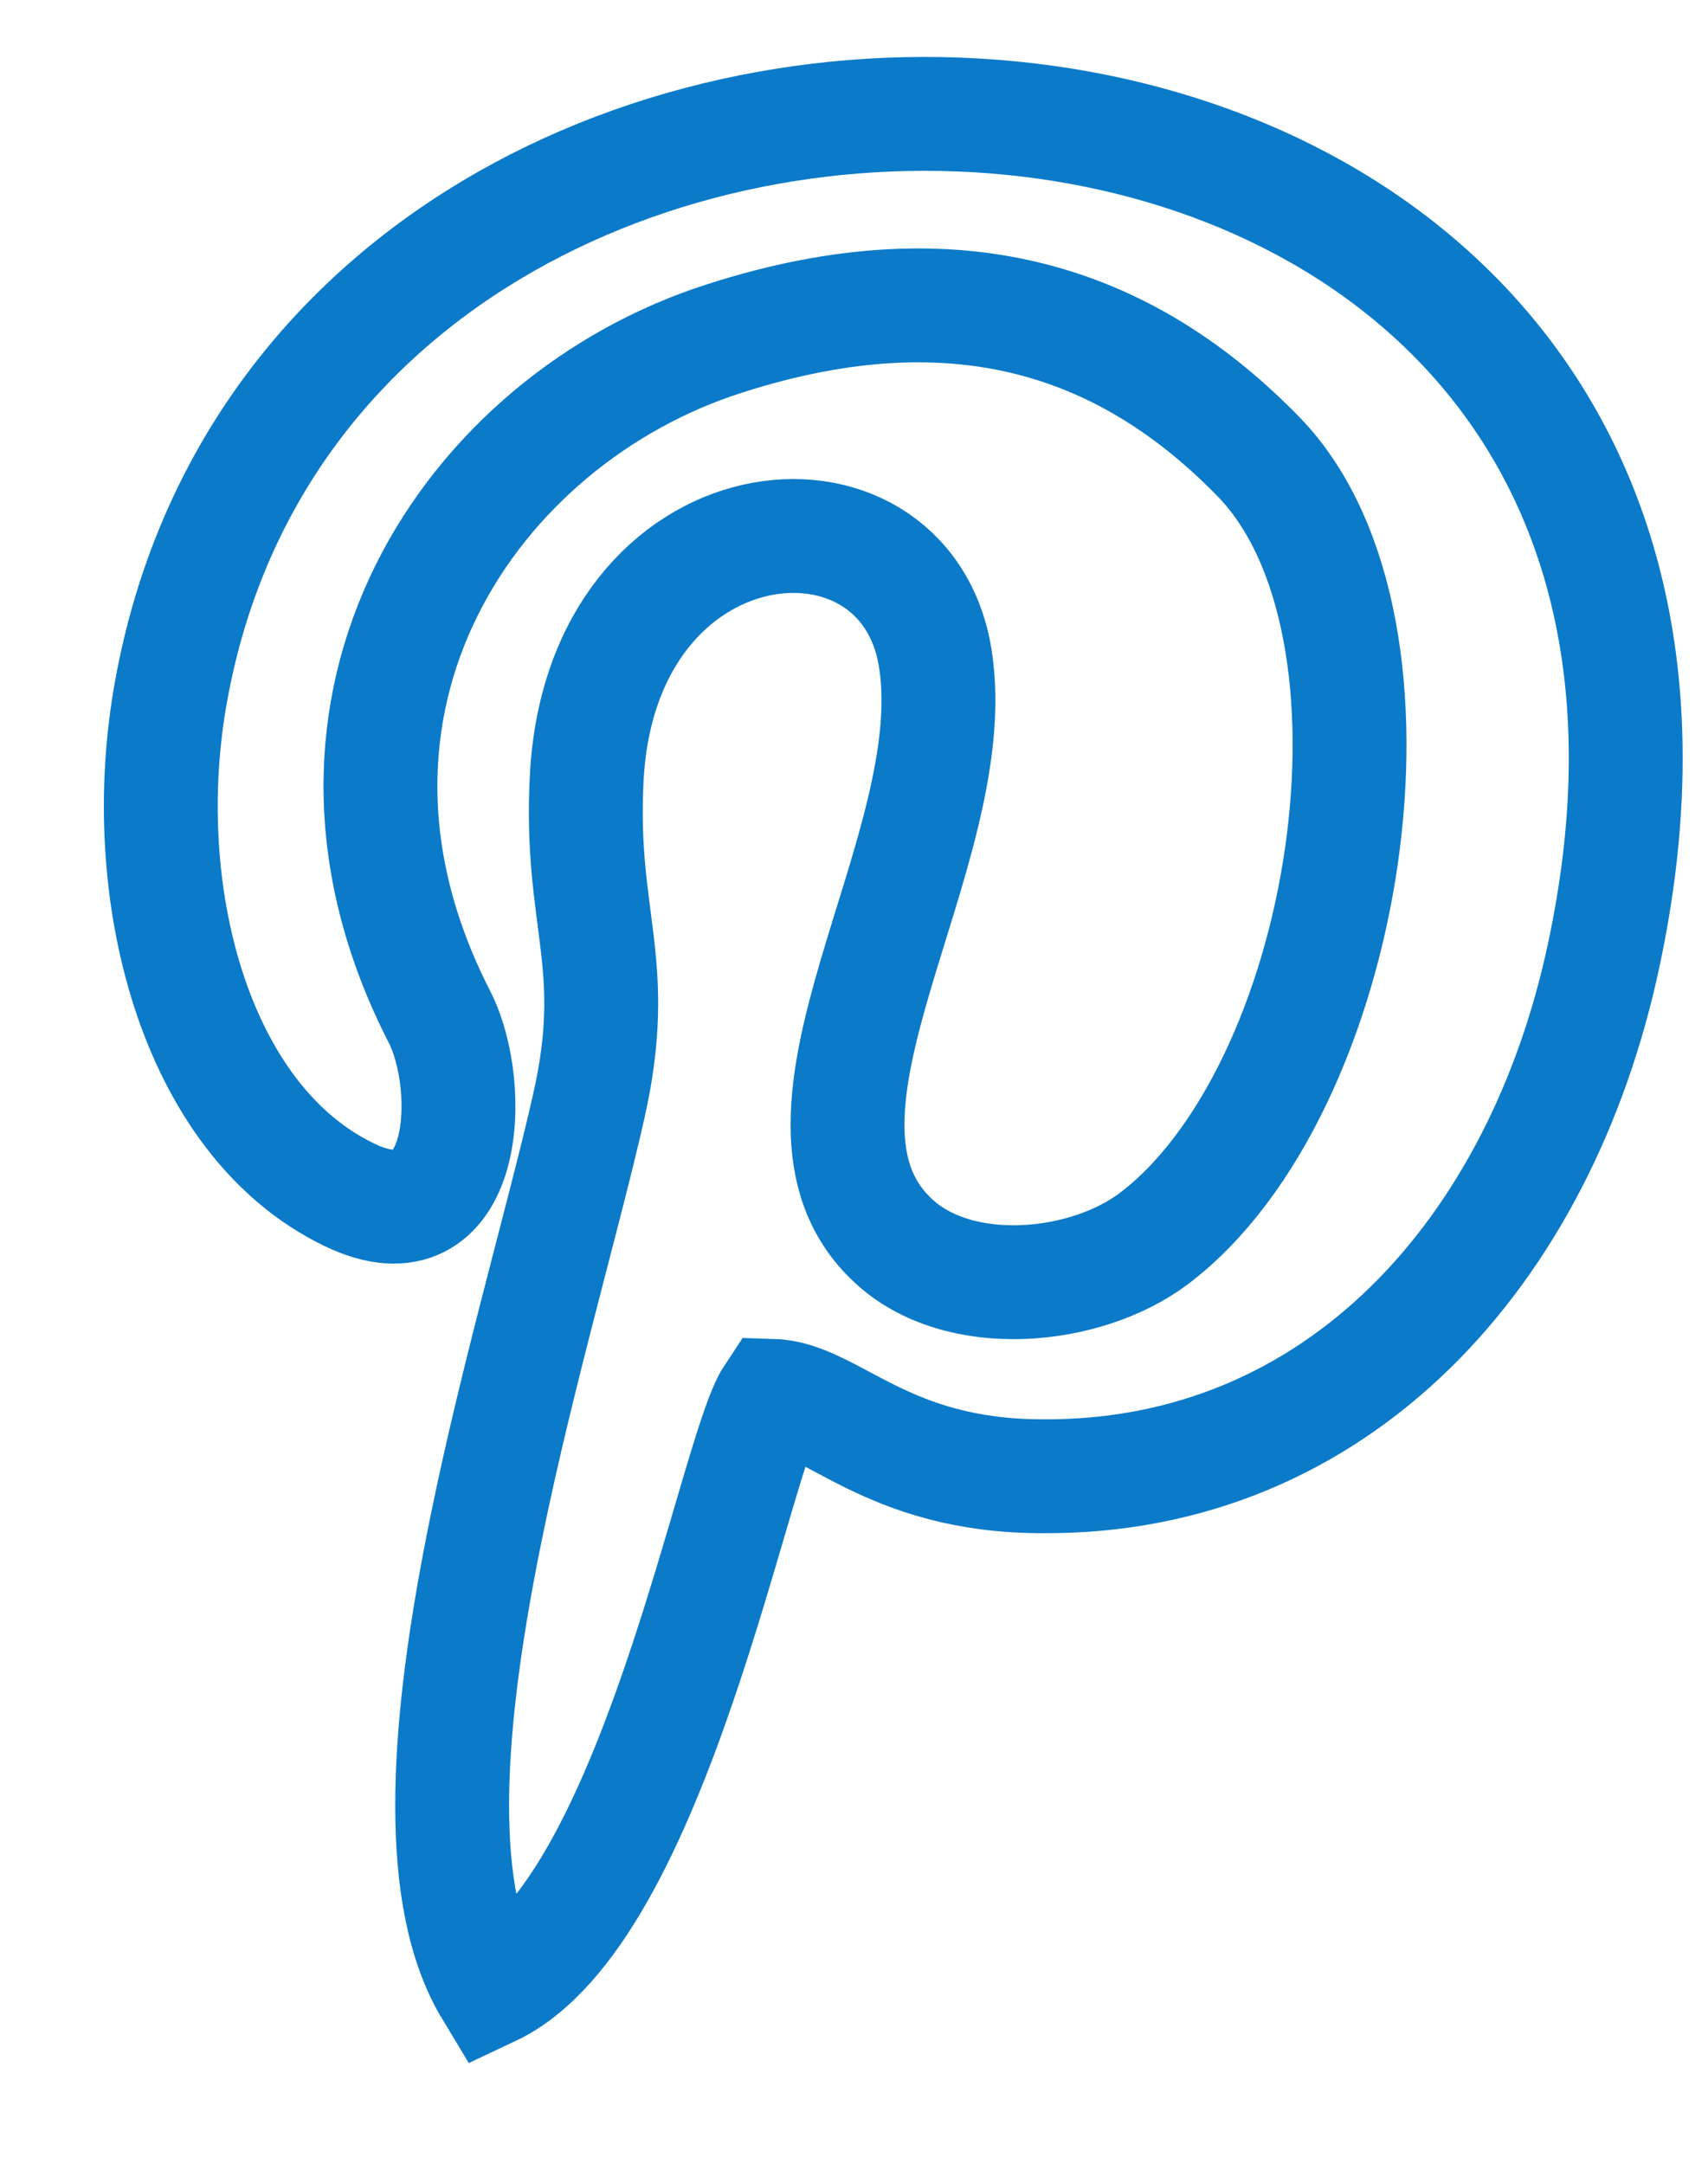 <svg width="15" height="19" viewBox="0 0 15 19" fill="none" xmlns="http://www.w3.org/2000/svg">
<path fill-rule="evenodd" clip-rule="evenodd" d="M6.784 12.257C7.306 12.273 7.777 12.963 9.156 12.963C11.746 12.98 13.529 10.995 14.084 8.388C16.018 -0.644 2.849 -1.367 1.503 6.067C1.184 7.816 1.705 9.835 3.067 10.491C4.11 10.995 4.177 9.549 3.858 8.926C2.445 6.168 4.144 3.679 6.364 2.972C8.45 2.3 9.93 2.855 11.057 4.015C12.503 5.512 11.847 9.582 10.132 10.877C9.526 11.332 8.416 11.432 7.844 10.894C6.667 9.801 8.483 7.48 8.214 5.781C7.945 4.099 5.288 4.351 5.153 6.824C5.086 8.085 5.456 8.455 5.17 9.717C4.716 11.735 3.337 15.856 4.312 17.471C5.742 16.798 6.448 12.761 6.784 12.257Z" stroke="#0B7AC9"/>
</svg>
